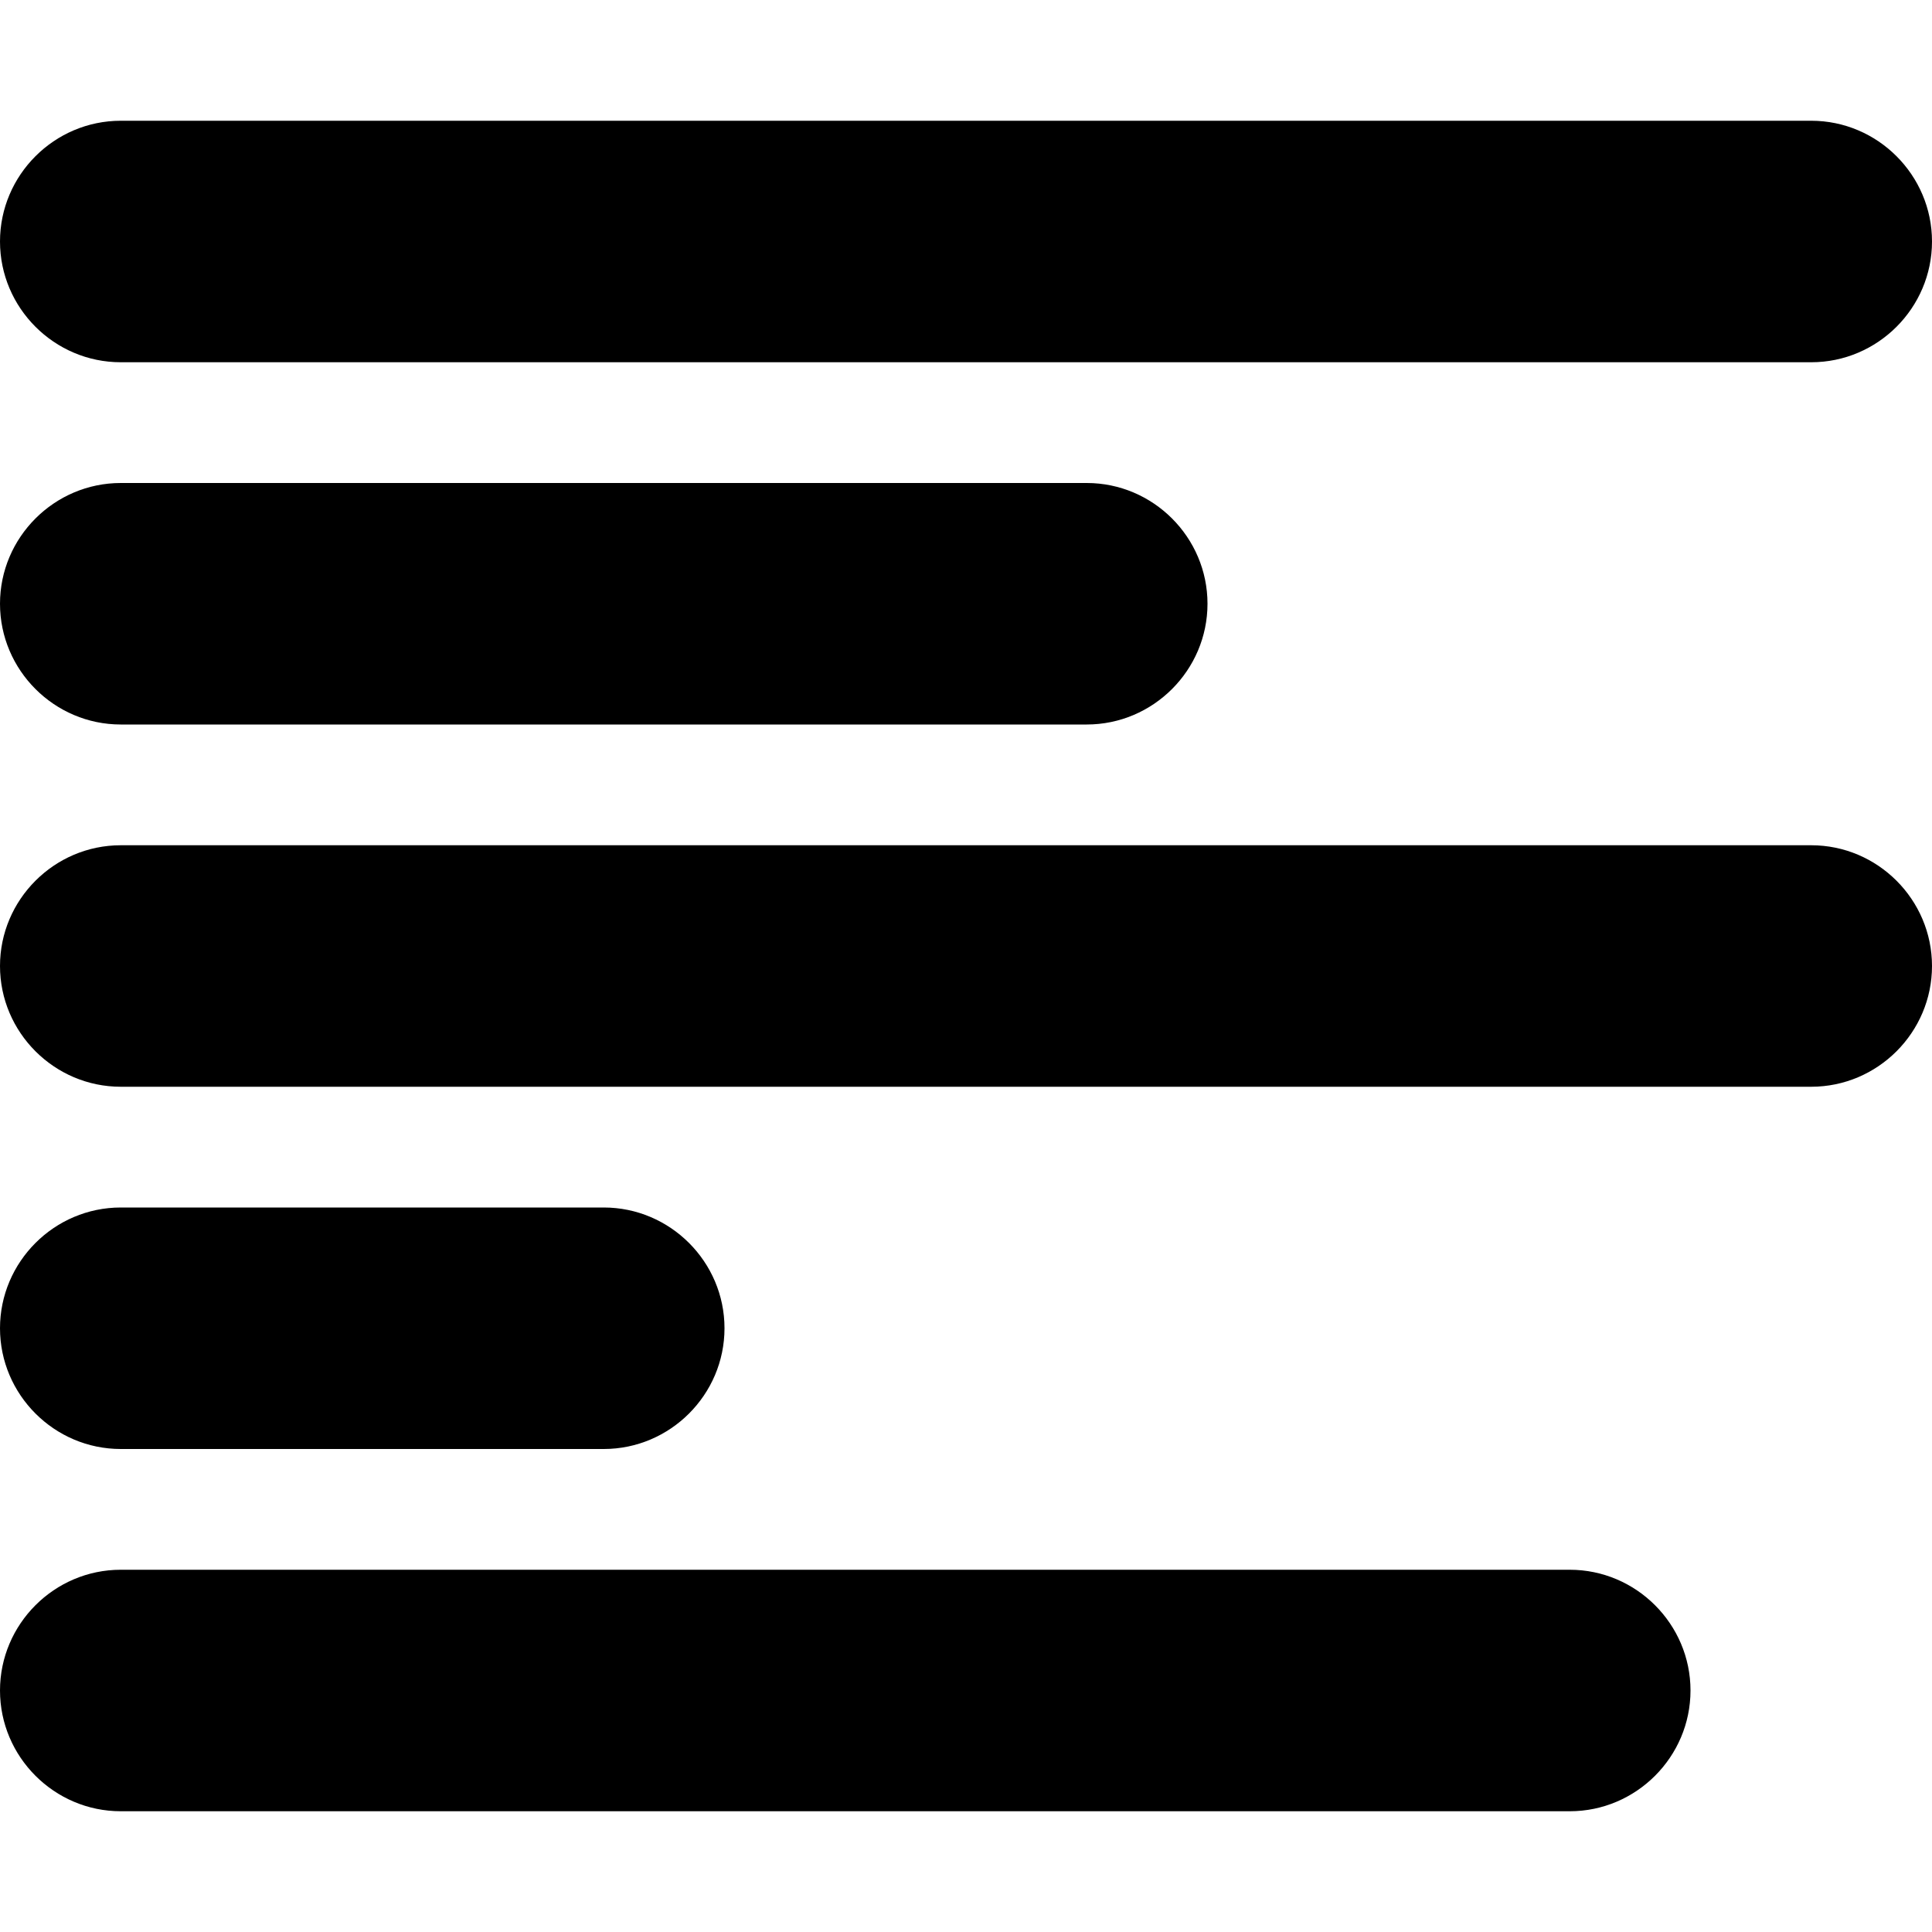 <svg xmlns="http://www.w3.org/2000/svg" xml:space="preserve" viewBox="0 0 16 16"><path fill-rule="evenodd" d="M13 13H1c-.55 0-1 .45-1 1s.45 1 1 1h12c.55 0 1-.45 1-1s-.45-1-1-1zM1 3h14c.55 0 1-.45 1-1s-.45-1-1-1H1c-.55 0-1 .45-1 1s.45 1 1 1zm0 3h8c.55 0 1-.45 1-1s-.45-1-1-1H1c-.55 0-1 .45-1 1s.45 1 1 1zm14 1H1c-.55 0-1 .45-1 1s.45 1 1 1h14c.55 0 1-.45 1-1s-.45-1-1-1zM1 12h4c.55 0 1-.45 1-1s-.45-1-1-1H1c-.55 0-1 .45-1 1s.45 1 1 1z" clip-rule="evenodd"/></svg>